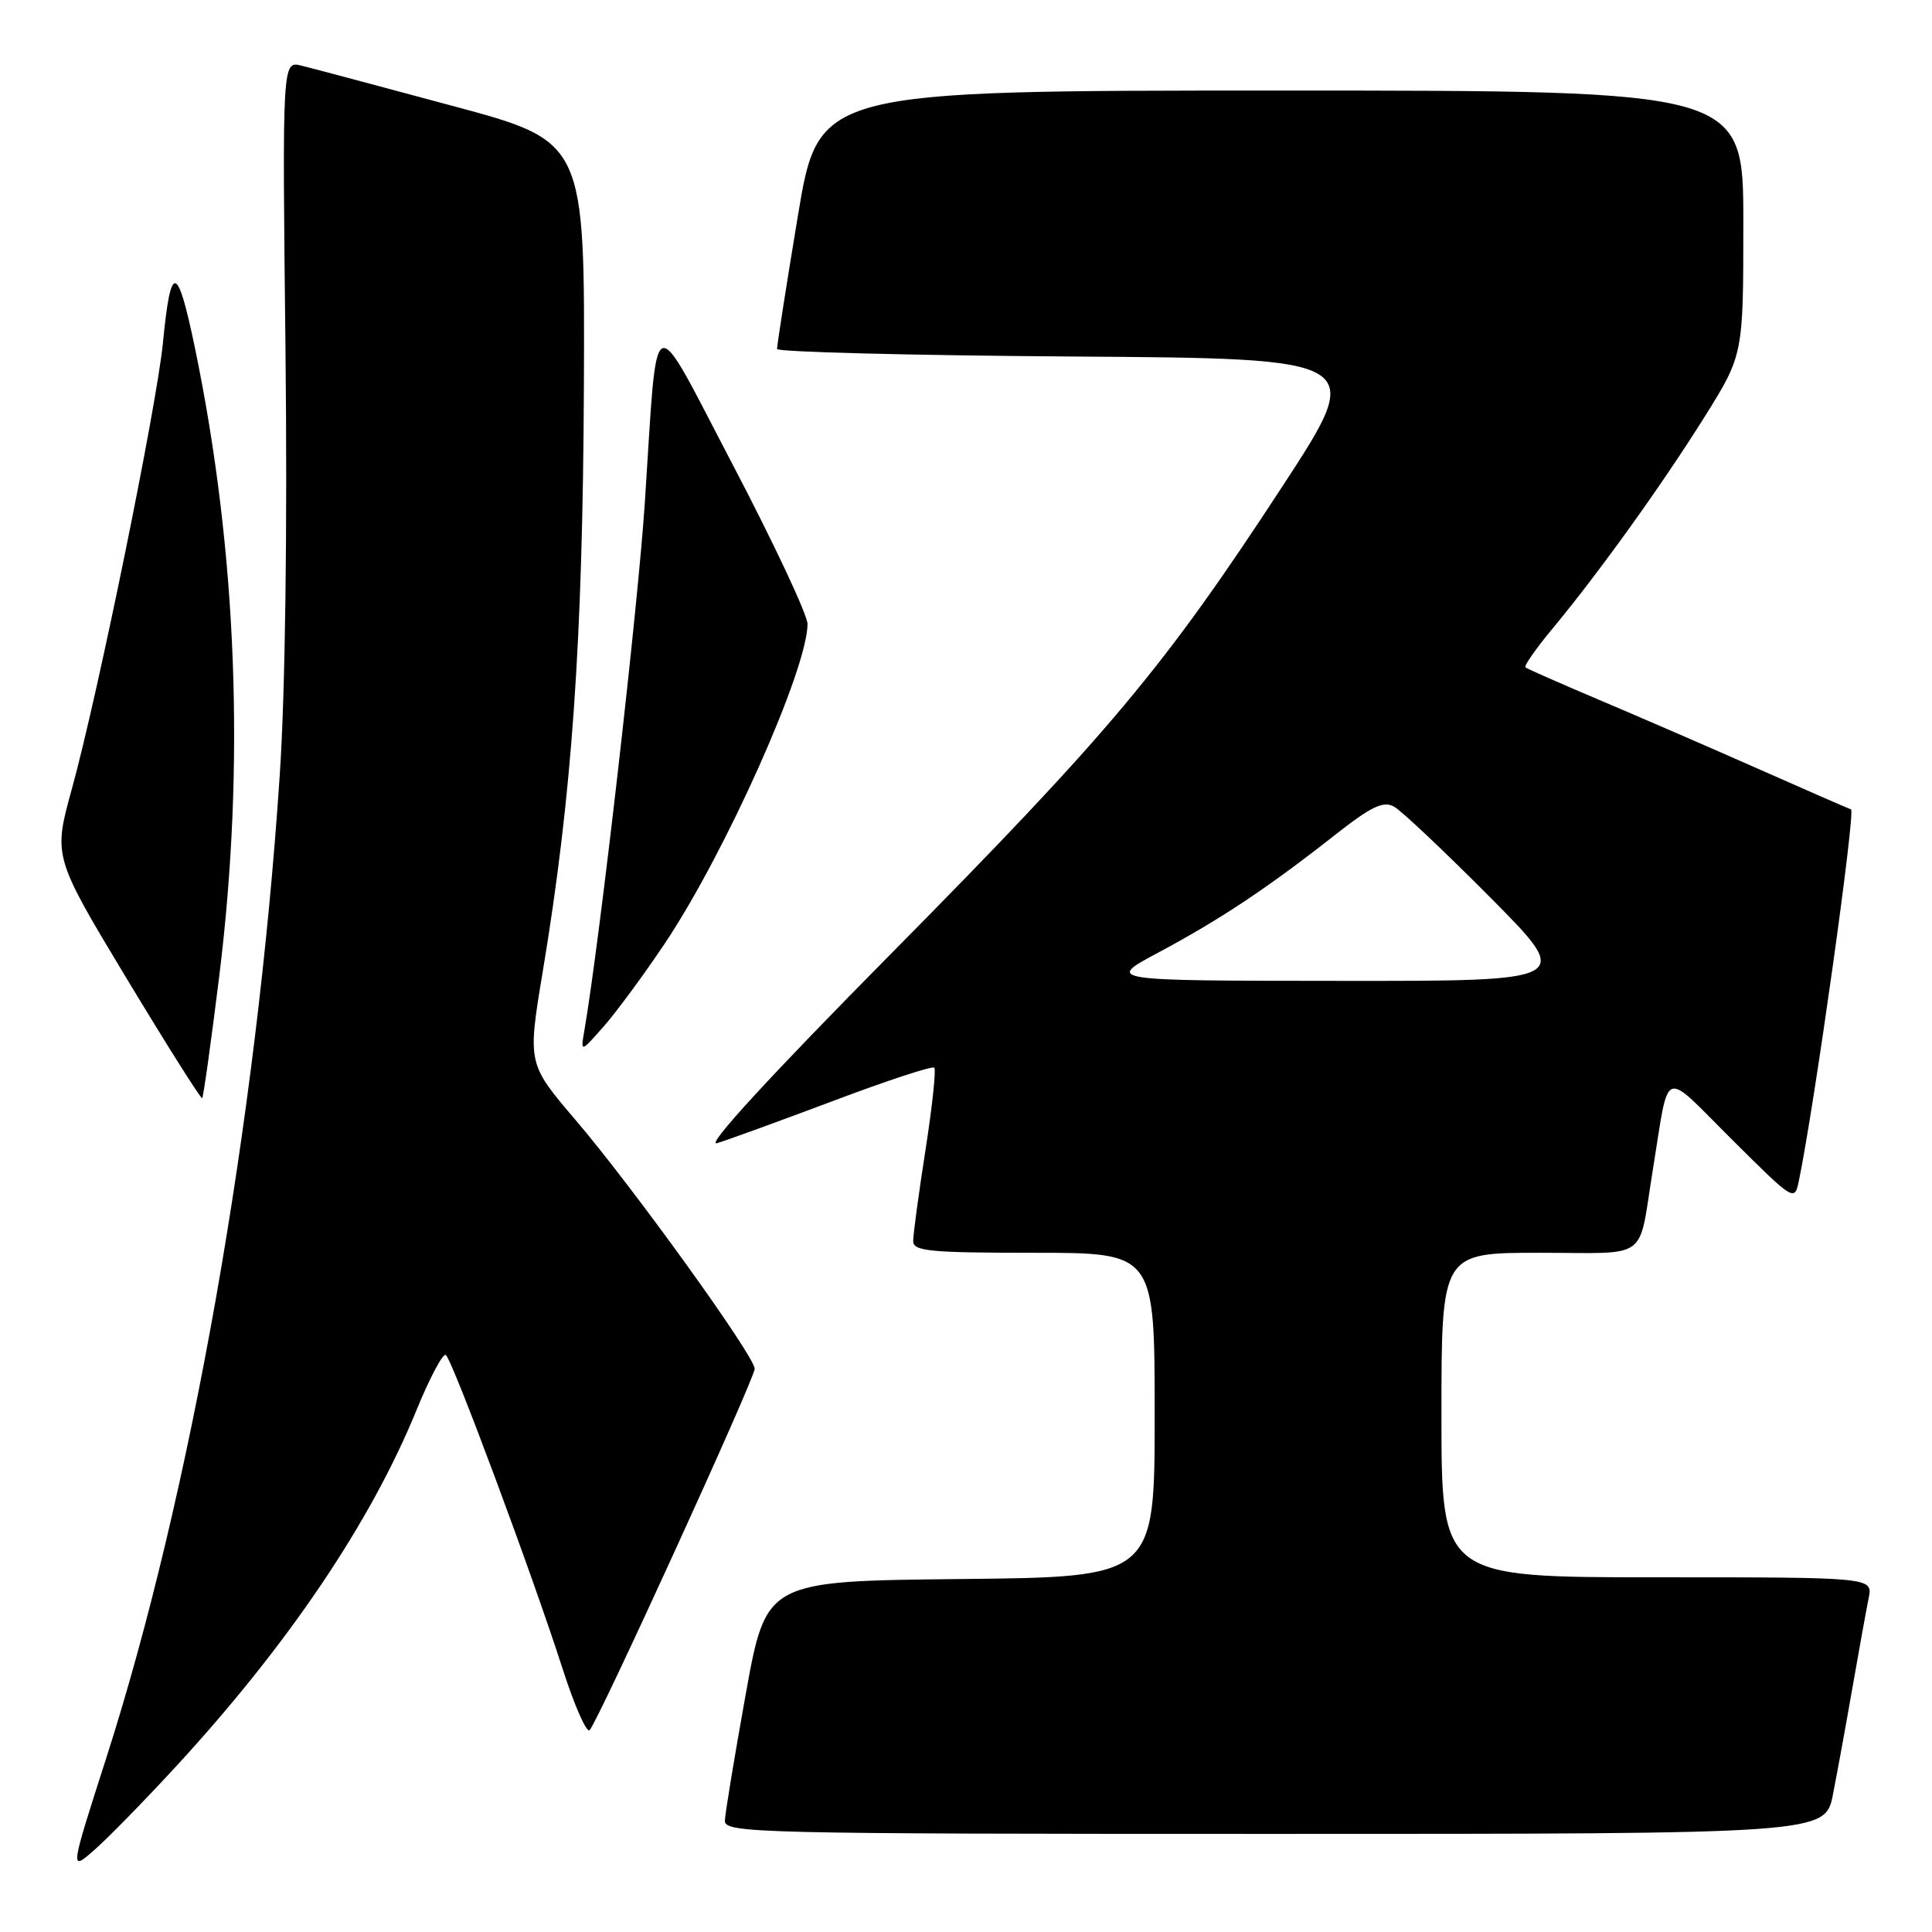 <?xml version="1.0" encoding="UTF-8" standalone="no"?>
<!DOCTYPE svg PUBLIC "-//W3C//DTD SVG 1.1//EN" "http://www.w3.org/Graphics/SVG/1.1/DTD/svg11.dtd" >
<svg xmlns="http://www.w3.org/2000/svg" xmlns:xlink="http://www.w3.org/1999/xlink" version="1.1" viewBox="0 0 256 256">
 <g >
 <path fill="currentColor"
d=" M 23.39 233.99 C 38.16 217.94 49.09 201.76 55.15 186.94 C 56.91 182.63 58.67 179.30 59.07 179.54 C 59.90 180.06 70.49 208.49 74.59 221.25 C 76.14 226.06 77.73 229.66 78.13 229.25 C 79.26 228.08 100.00 182.68 100.00 181.37 C 100.00 179.71 83.95 157.42 76.31 148.46 C 69.89 140.94 69.89 140.94 71.92 128.72 C 75.79 105.48 77.22 85.09 77.37 51.12 C 77.50 18.74 77.50 18.74 60.00 14.04 C 50.38 11.45 41.35 9.04 39.95 8.70 C 37.40 8.06 37.40 8.06 37.83 46.48 C 38.09 70.06 37.80 91.76 37.07 102.67 C 34.04 148.44 25.28 198.06 14.07 232.98 C 9.25 247.99 9.25 247.99 12.51 245.12 C 14.31 243.55 19.20 238.54 23.39 233.99 Z  M 242.88 237.75 C 243.45 234.86 244.62 228.45 245.48 223.50 C 246.35 218.55 247.30 213.26 247.61 211.75 C 248.16 209.00 248.16 209.00 219.58 209.00 C 191.00 209.00 191.00 209.00 191.00 187.50 C 191.00 166.00 191.00 166.00 203.98 166.00 C 218.78 166.00 217.01 167.29 219.01 155.00 C 221.26 141.17 220.07 141.62 229.50 151.00 C 237.79 159.24 237.79 159.24 238.38 156.37 C 240.44 146.37 245.90 107.46 245.27 107.25 C 244.85 107.10 239.32 104.69 233.00 101.89 C 226.68 99.09 217.22 94.99 212.00 92.78 C 206.78 90.57 202.33 88.61 202.12 88.42 C 201.92 88.24 203.53 85.92 205.72 83.29 C 211.94 75.79 220.21 64.26 225.85 55.26 C 231.00 47.02 231.00 47.02 231.00 29.51 C 231.00 12.00 231.00 12.00 169.73 12.00 C 108.46 12.00 108.46 12.00 105.70 28.75 C 104.17 37.96 102.95 45.83 102.96 46.24 C 102.98 46.64 120.55 47.09 142.00 47.24 C 181.00 47.50 181.00 47.50 169.89 64.50 C 154.21 88.50 147.05 97.05 118.07 126.37 C 102.04 142.58 93.43 151.95 95.00 151.48 C 96.38 151.07 103.31 148.54 110.42 145.87 C 117.52 143.19 123.55 141.21 123.80 141.47 C 124.05 141.72 123.53 146.64 122.63 152.40 C 121.73 158.16 121.00 163.58 121.00 164.44 C 121.00 165.79 123.16 166.00 137.00 166.00 C 153.00 166.00 153.00 166.00 153.00 187.48 C 153.00 208.97 153.00 208.97 127.26 209.23 C 101.52 209.50 101.52 209.50 98.81 224.50 C 97.33 232.75 96.08 240.29 96.05 241.25 C 96.00 242.90 100.12 243.00 168.93 243.00 C 241.86 243.00 241.86 243.00 242.88 237.75 Z  M 29.04 129.44 C 32.51 101.45 31.42 73.10 25.84 46.15 C 23.50 34.86 22.63 34.71 21.59 45.42 C 20.76 53.85 12.96 92.09 9.53 104.50 C 7.05 113.50 7.05 113.50 16.77 129.64 C 22.12 138.51 26.63 145.65 26.79 145.51 C 26.95 145.37 27.96 138.14 29.04 129.44 Z  M 88.10 125.00 C 96.13 113.00 107.00 88.66 107.00 82.68 C 107.00 81.48 102.54 71.98 97.10 61.59 C 86.02 40.44 87.20 39.94 85.45 66.50 C 84.54 80.45 79.45 124.82 77.44 136.50 C 76.92 139.50 76.92 139.50 80.00 136.00 C 81.70 134.07 85.34 129.12 88.10 125.00 Z  M 153.50 126.21 C 161.58 121.90 167.96 117.66 176.71 110.78 C 181.68 106.86 183.28 106.09 184.71 106.88 C 185.70 107.42 191.44 112.85 197.48 118.93 C 208.47 130.00 208.47 130.00 177.48 129.97 C 146.50 129.95 146.50 129.95 153.50 126.21 Z "/>
</g>
</svg>